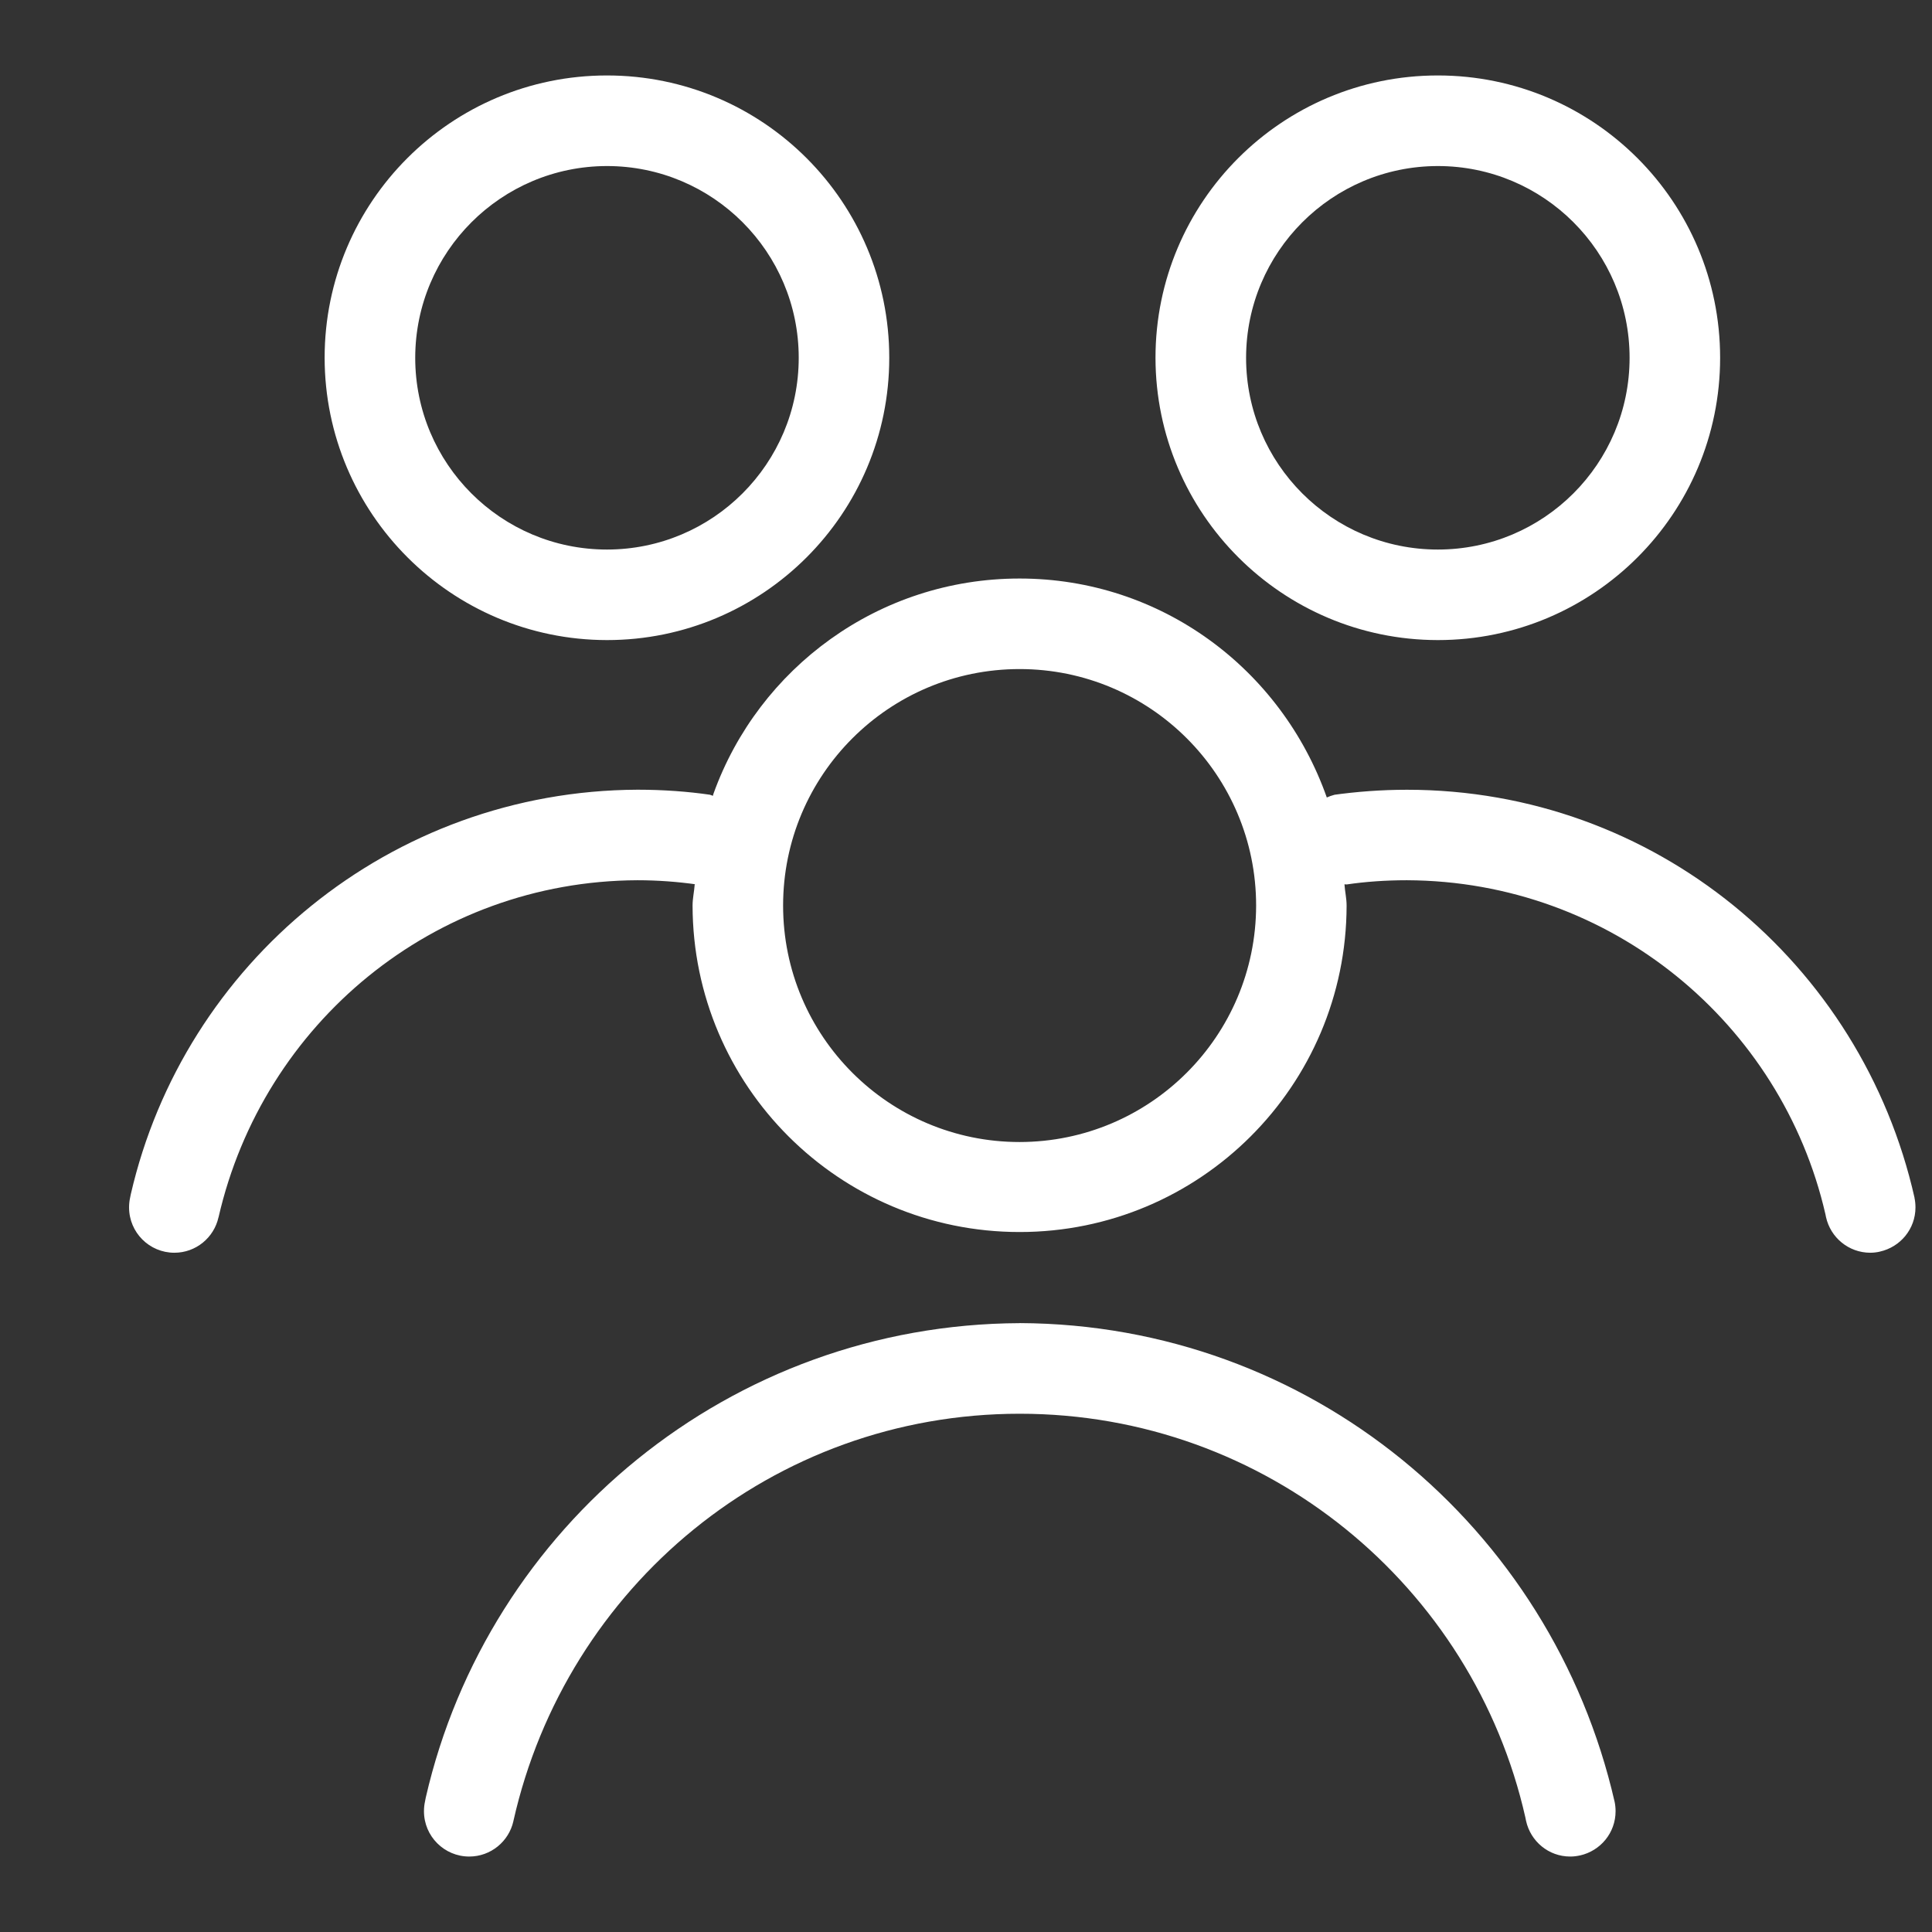 <svg width="36" height="36" viewBox="0 0 36 36" fill="none" xmlns="http://www.w3.org/2000/svg">
<rect x="0" y="0" width="36" height="36" fill="#333333" stroke="none"/>
<g clip-path="url(#clip0_127_287)">
<path d="M19 24.655C13.604 24.678 9.093 28.446 7.934 33.493L7.919 33.57C7.907 33.624 7.9 33.686 7.9 33.75C7.9 34.216 8.278 34.594 8.744 34.594C9.145 34.594 9.482 34.312 9.566 33.936L9.567 33.93C10.551 29.559 14.401 26.343 19.001 26.343C23.601 26.343 27.451 29.559 28.423 33.866L28.436 33.93C28.521 34.312 28.856 34.594 29.259 34.594H29.26C29.324 34.594 29.386 34.586 29.446 34.572L29.44 34.574C29.823 34.488 30.104 34.152 30.104 33.749C30.104 33.685 30.097 33.623 30.084 33.563L30.085 33.569C28.909 28.446 24.398 24.678 19.005 24.654H19.002L19 24.655ZM11.31 11.927C14.214 11.927 16.57 9.573 16.57 6.667C16.57 3.761 14.216 1.406 11.31 1.406C8.405 1.406 6.049 3.761 6.049 6.667C6.053 9.57 8.407 11.924 11.31 11.927ZM11.31 3.094C13.283 3.094 14.883 4.694 14.883 6.667C14.883 8.64 13.283 10.24 11.31 10.24C9.336 10.24 7.737 8.64 7.737 6.667C7.739 4.695 9.339 3.096 11.31 3.094ZM26.792 11.927C29.697 11.927 32.052 9.573 32.052 6.667C32.052 3.761 29.698 1.406 26.792 1.406C23.887 1.406 21.531 3.761 21.531 6.667C21.535 9.57 23.888 11.924 26.791 11.927H26.792ZM26.792 3.094C28.765 3.094 30.365 4.694 30.365 6.667C30.365 8.64 28.765 10.24 26.792 10.24C24.819 10.24 23.219 8.64 23.219 6.667C23.221 4.695 24.82 3.096 26.792 3.094ZM35.675 22.32C34.687 17.939 30.828 14.716 26.218 14.716C25.742 14.716 25.274 14.751 24.816 14.816L24.868 14.809C24.813 14.823 24.765 14.841 24.718 14.862L24.723 14.86C23.878 12.465 21.635 10.78 18.998 10.78C16.372 10.78 14.137 12.45 13.296 14.786L13.283 14.829C13.264 14.824 13.249 14.813 13.23 14.809C12.826 14.75 12.36 14.715 11.886 14.715C11.883 14.715 11.88 14.715 11.878 14.715C7.274 14.735 3.428 17.948 2.437 22.254L2.424 22.319C2.412 22.373 2.405 22.435 2.405 22.499C2.405 22.965 2.783 23.343 3.249 23.343C3.651 23.343 3.987 23.061 4.071 22.684L4.073 22.679C4.902 19.071 8.078 16.418 11.877 16.402H11.879C12.256 16.402 12.626 16.43 12.987 16.481L12.945 16.477C12.936 16.611 12.905 16.738 12.905 16.875C12.912 20.235 15.637 22.957 18.999 22.957C22.36 22.957 25.086 20.235 25.092 16.875V16.874C25.092 16.739 25.061 16.612 25.052 16.478C25.07 16.476 25.086 16.483 25.104 16.479C25.435 16.43 25.818 16.402 26.207 16.402C26.211 16.402 26.215 16.402 26.219 16.402C30.021 16.417 33.197 19.07 34.014 22.625L34.025 22.679C34.11 23.061 34.446 23.341 34.848 23.343C34.912 23.343 34.974 23.335 35.034 23.321L35.028 23.322C35.41 23.237 35.692 22.901 35.692 22.498C35.692 22.434 35.685 22.372 35.672 22.312L35.673 22.318L35.675 22.32ZM19 21.28C19 21.28 19 21.28 18.999 21.28C16.566 21.28 14.592 19.308 14.592 16.874C14.592 14.439 16.566 12.467 18.999 12.467C21.432 12.467 23.406 14.441 23.406 16.874C23.406 16.874 23.406 16.874 23.406 16.875C23.402 19.307 21.432 21.277 19 21.28Z" fill="white"/>
</g>
<defs>
<clipPath id="clip0_127_287">
<rect width="36" height="36" fill="white"/>
</clipPath>
</defs>
</svg>
